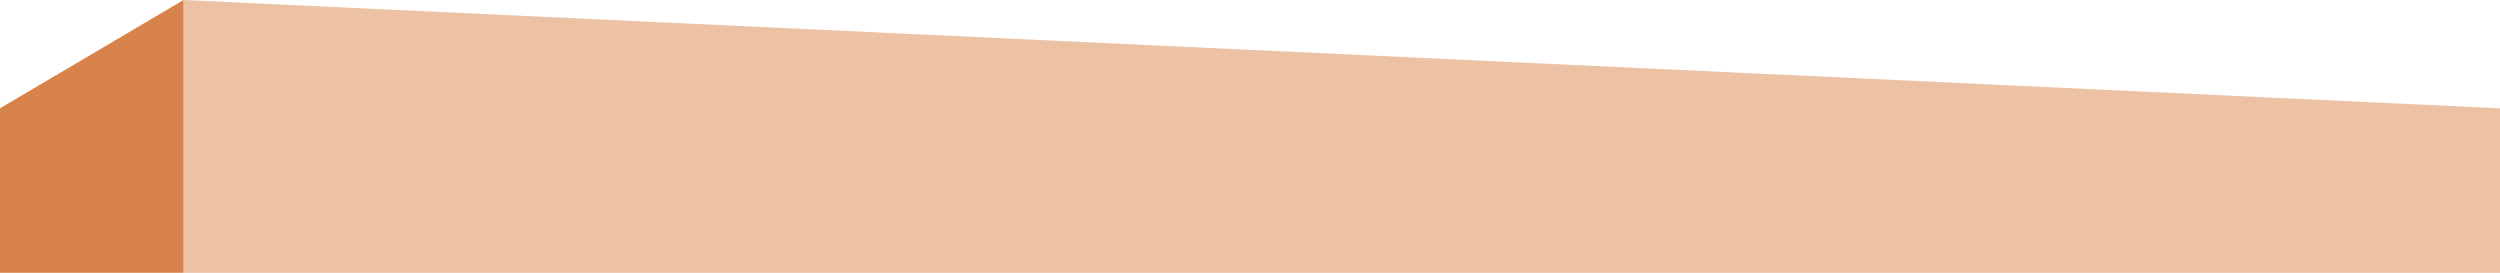 <svg width="1512" height="165" viewBox="0 0 1512 165" fill="none" xmlns="http://www.w3.org/2000/svg">
<path d="M111 0L1512 65.5V288H111V0Z" fill="#EDC1A4"/>
<path d="M111 0L0 65.5V288H111V0Z" fill="#D8834B"/>
</svg>
